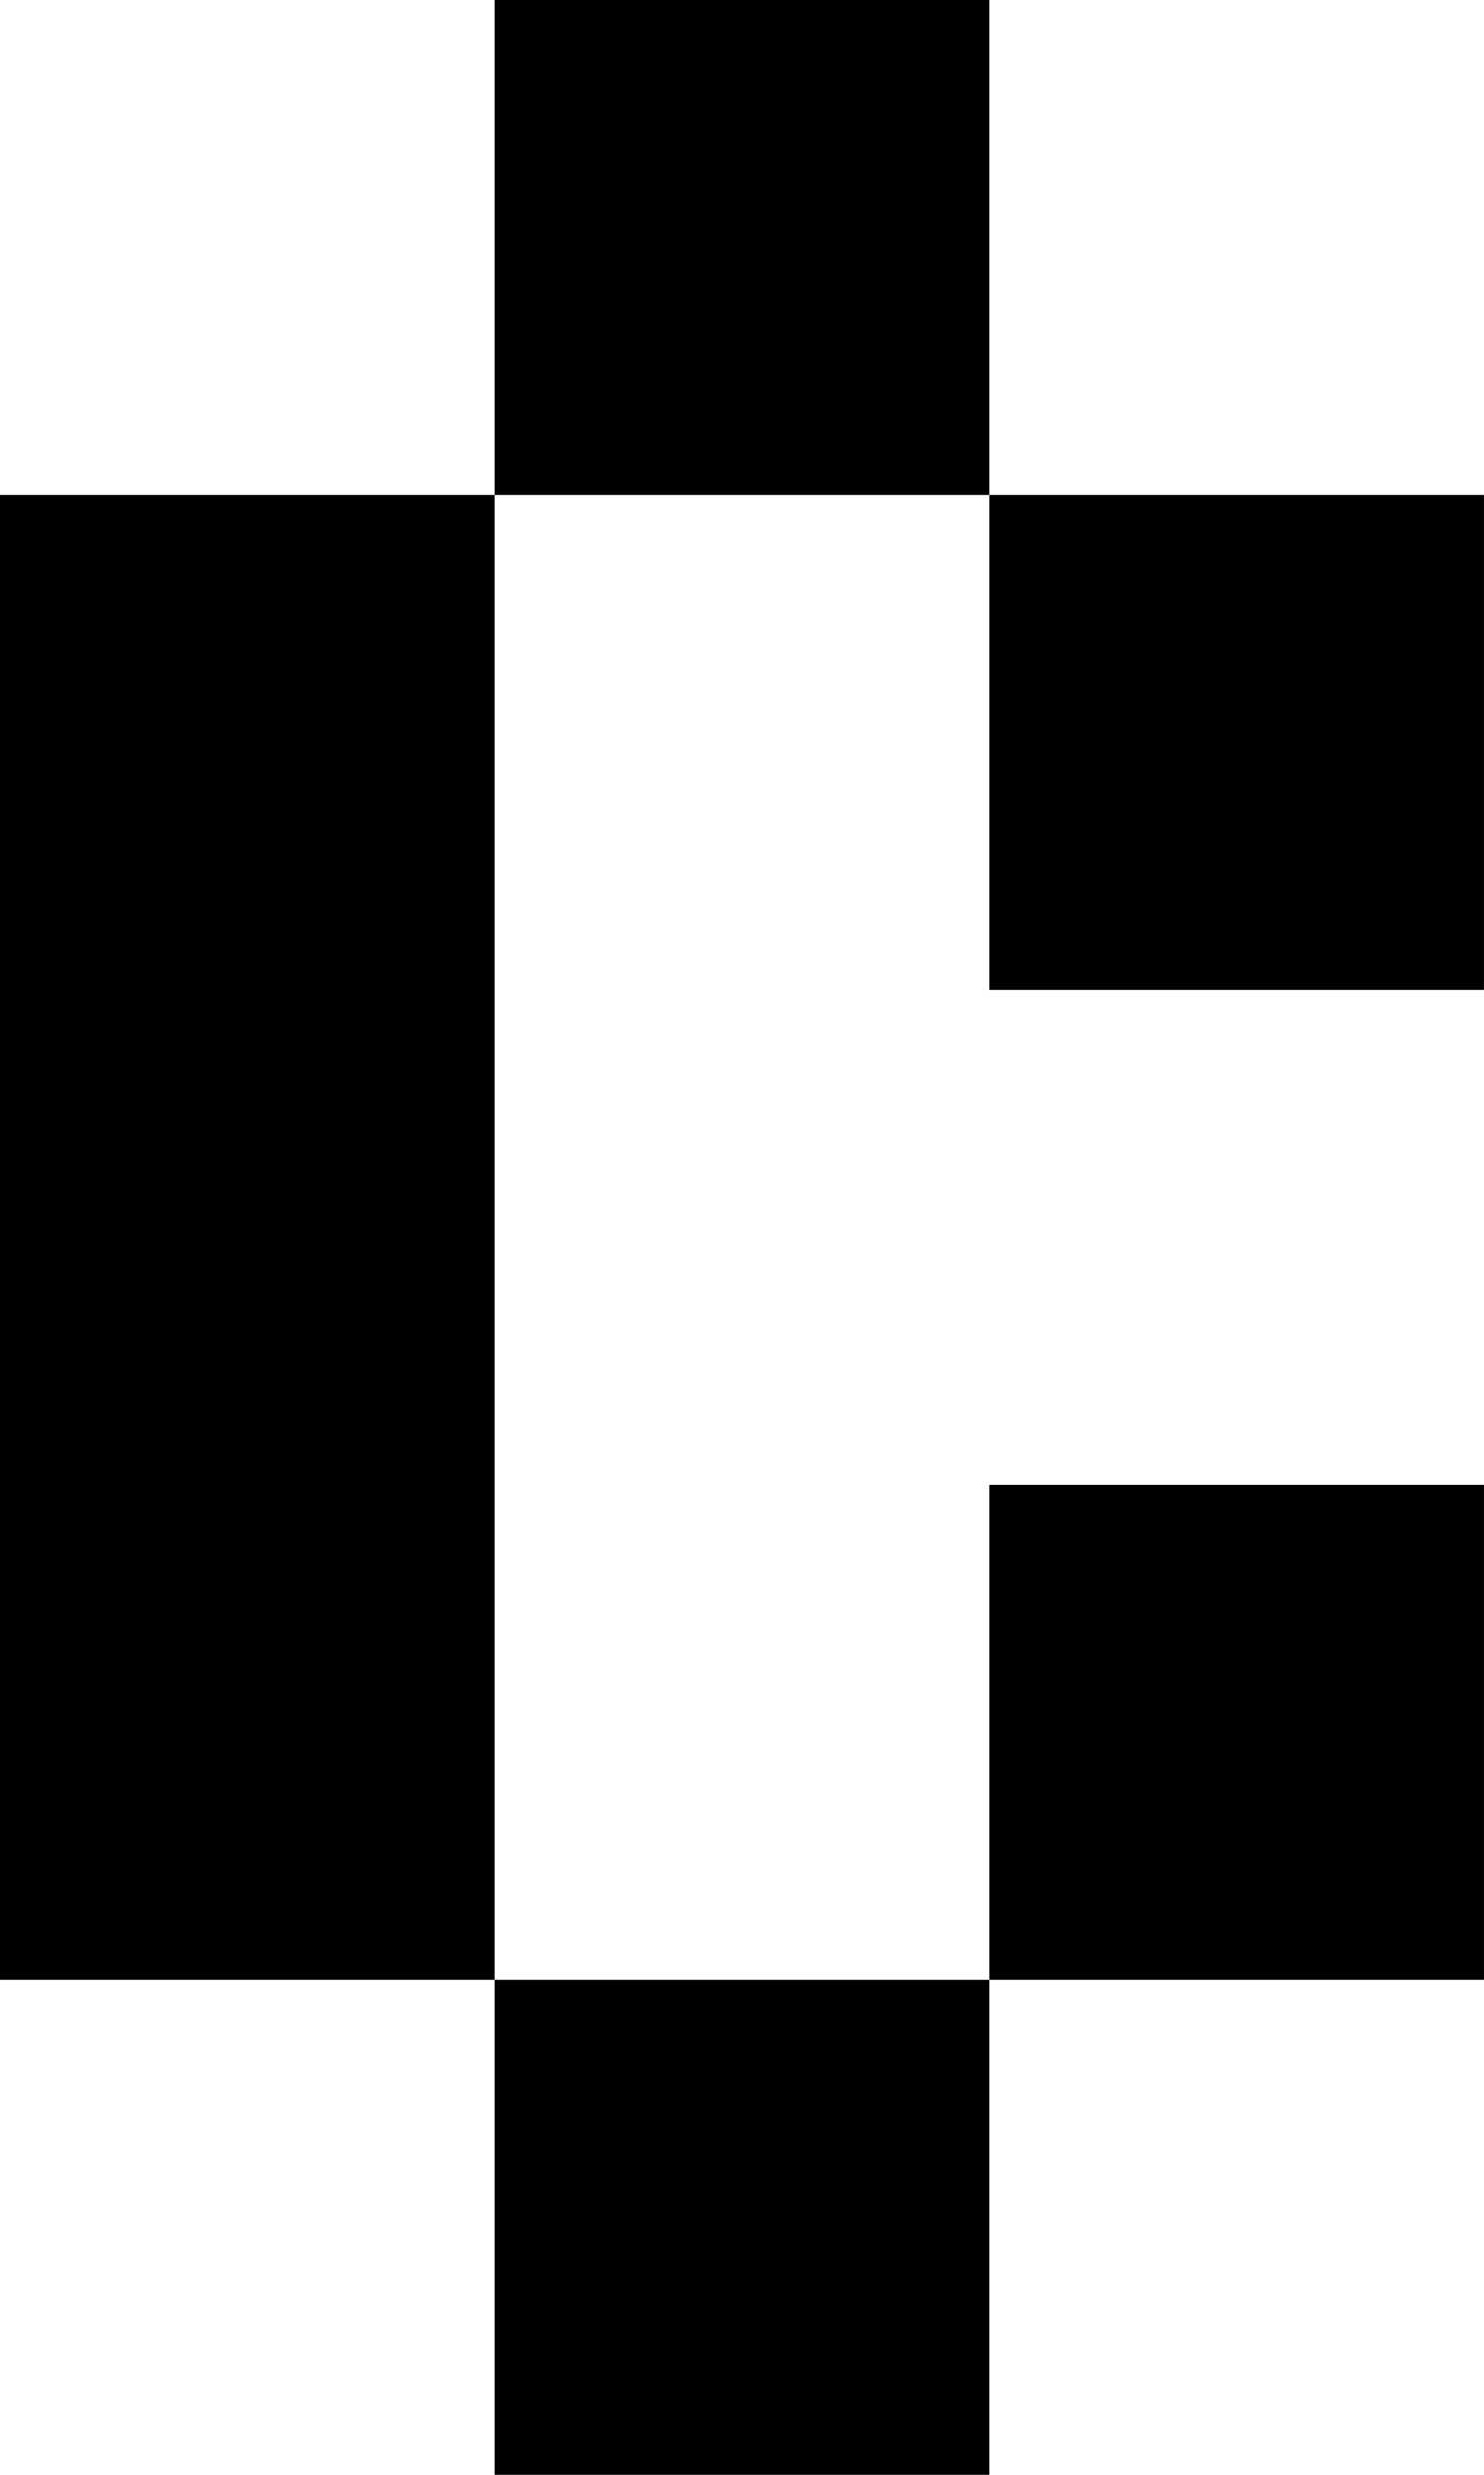 <?xml version="1.0" encoding="UTF-8" standalone="no"?>
<svg
   xmlns:dc="http://purl.org/dc/elements/1.1/"
   xmlns:cc="http://creativecommons.org/ns#"
   xmlns:rdf="http://www.w3.org/1999/02/22-rdf-syntax-ns#"
   xmlns:svg="http://www.w3.org/2000/svg"
   xmlns="http://www.w3.org/2000/svg"
   xmlns:sodipodi="http://sodipodi.sourceforge.net/DTD/sodipodi-0.dtd"
   xmlns:inkscape="http://www.inkscape.org/namespaces/inkscape"
   width="150"
   height="250"
   viewBox="0 0 39.688 66.146"
   version="1.1"
   id="svg8"
   inkscape:version="1.0.1 (3bc2e813f5, 2020-09-07)"
   sodipodi:docname="C.svg">
  <defs
     id="defs2" />
  <sodipodi:namedview
     id="base"
     pagecolor="#ffffff"
     bordercolor="#666666"
     borderopacity="1.0"
     inkscape:pageopacity="0.0"
     inkscape:pageshadow="2"
     inkscape:zoom="1.979899"
     inkscape:cx="86.496753"
     inkscape:cy="116.18707"
     inkscape:document-units="mm"
     inkscape:current-layer="layer1"
     inkscape:document-rotation="0"
     showgrid="true"
     units="px"
     inkscape:window-width="1920"
     inkscape:window-height="1001"
     inkscape:window-x="-9"
     inkscape:window-y="-9"
     inkscape:window-maximized="1">
    <inkscape:grid
       type="xygrid"
       id="grid833"
       spacingx="13.229"
       spacingy="13.229" />
  </sodipodi:namedview>
  <g
     inkscape:label="Layer 1"
     inkscape:groupmode="layer"
     id="layer1">
    <rect
       style="fill:#000000;stroke:none;stroke-width:0.452"
       id="rect855"
       width="13.229"
       height="39.688"
       x="0"
       y="13.229" />
    <rect
       style="fill:#000000;stroke:none;stroke-width:0.452"
       id="rect857"
       width="13.229"
       height="13.229"
       x="13.229"
       y="0" />
    <rect
       style="fill:#000000;stroke:none;stroke-width:0.452"
       id="rect859"
       width="13.229"
       height="13.229"
       x="26.458"
       y="13.229" />
    <rect
       style="fill:#000000;stroke:none;stroke-width:0.452"
       id="rect861"
       width="13.229"
       height="13.229"
       x="13.229"
       y="52.917" />
    <rect
       style="fill:#000000;stroke:none;stroke-width:0.452"
       id="rect863"
       width="13.229"
       height="13.229"
       x="26.458"
       y="39.688" />
  </g>
</svg>
